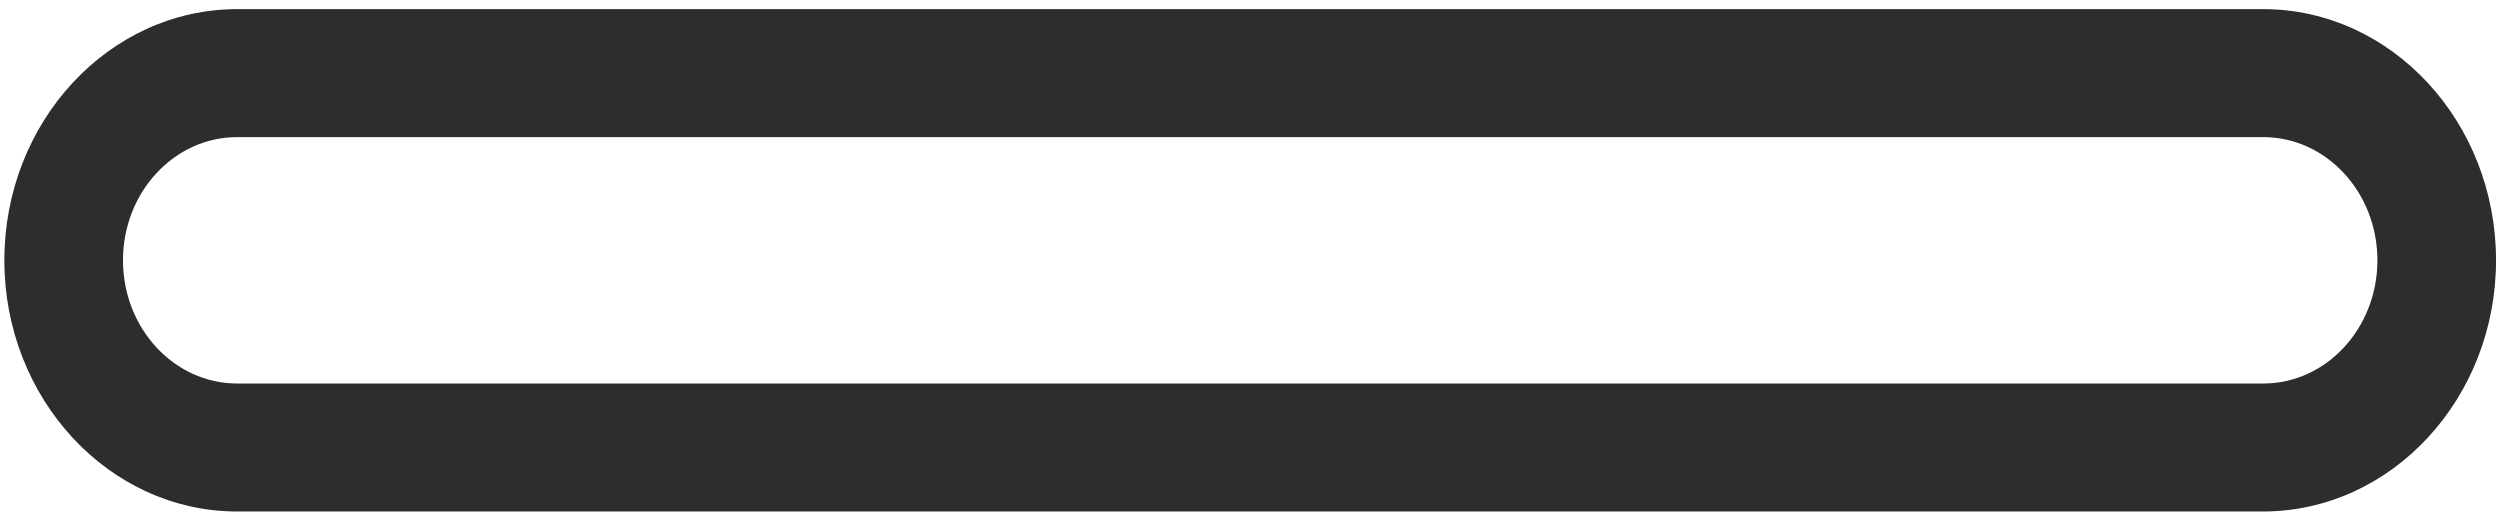 ﻿<?xml version="1.0" encoding="utf-8"?>
<svg version="1.1" xmlns:xlink="http://www.w3.org/1999/xlink" width="77px" height="16px" xmlns="http://www.w3.org/2000/svg">
  <g transform="matrix(1 0 0 1 -72 -727 )">
    <path d="M 76.878 8.017  C 76.878 12.28  73.658 15.754  69.695 15.754  L 7.305 15.754  C 3.354 15.754  0.134 12.28  0.134 8.017  C 0.134 3.755  3.354 0.281  7.305 0.281  L 69.707 0.281  C 73.658 0.281  76.878 3.755  76.878 8.017  Z M 69.707 4.223  L 7.305 4.223  C 5.363 4.223  3.788 5.923  3.788 8.017  C 3.788 10.112  5.363 11.812  7.305 11.812  L 69.707 11.812  C 71.648 11.812  73.224 10.112  73.224 8.017  C 73.224 5.923  71.648 4.223  69.707 4.223  Z " fill-rule="nonzero" fill="#2d2d2d" stroke="none" transform="matrix(1 0 0 1 72 727 )" />
  </g>
</svg>